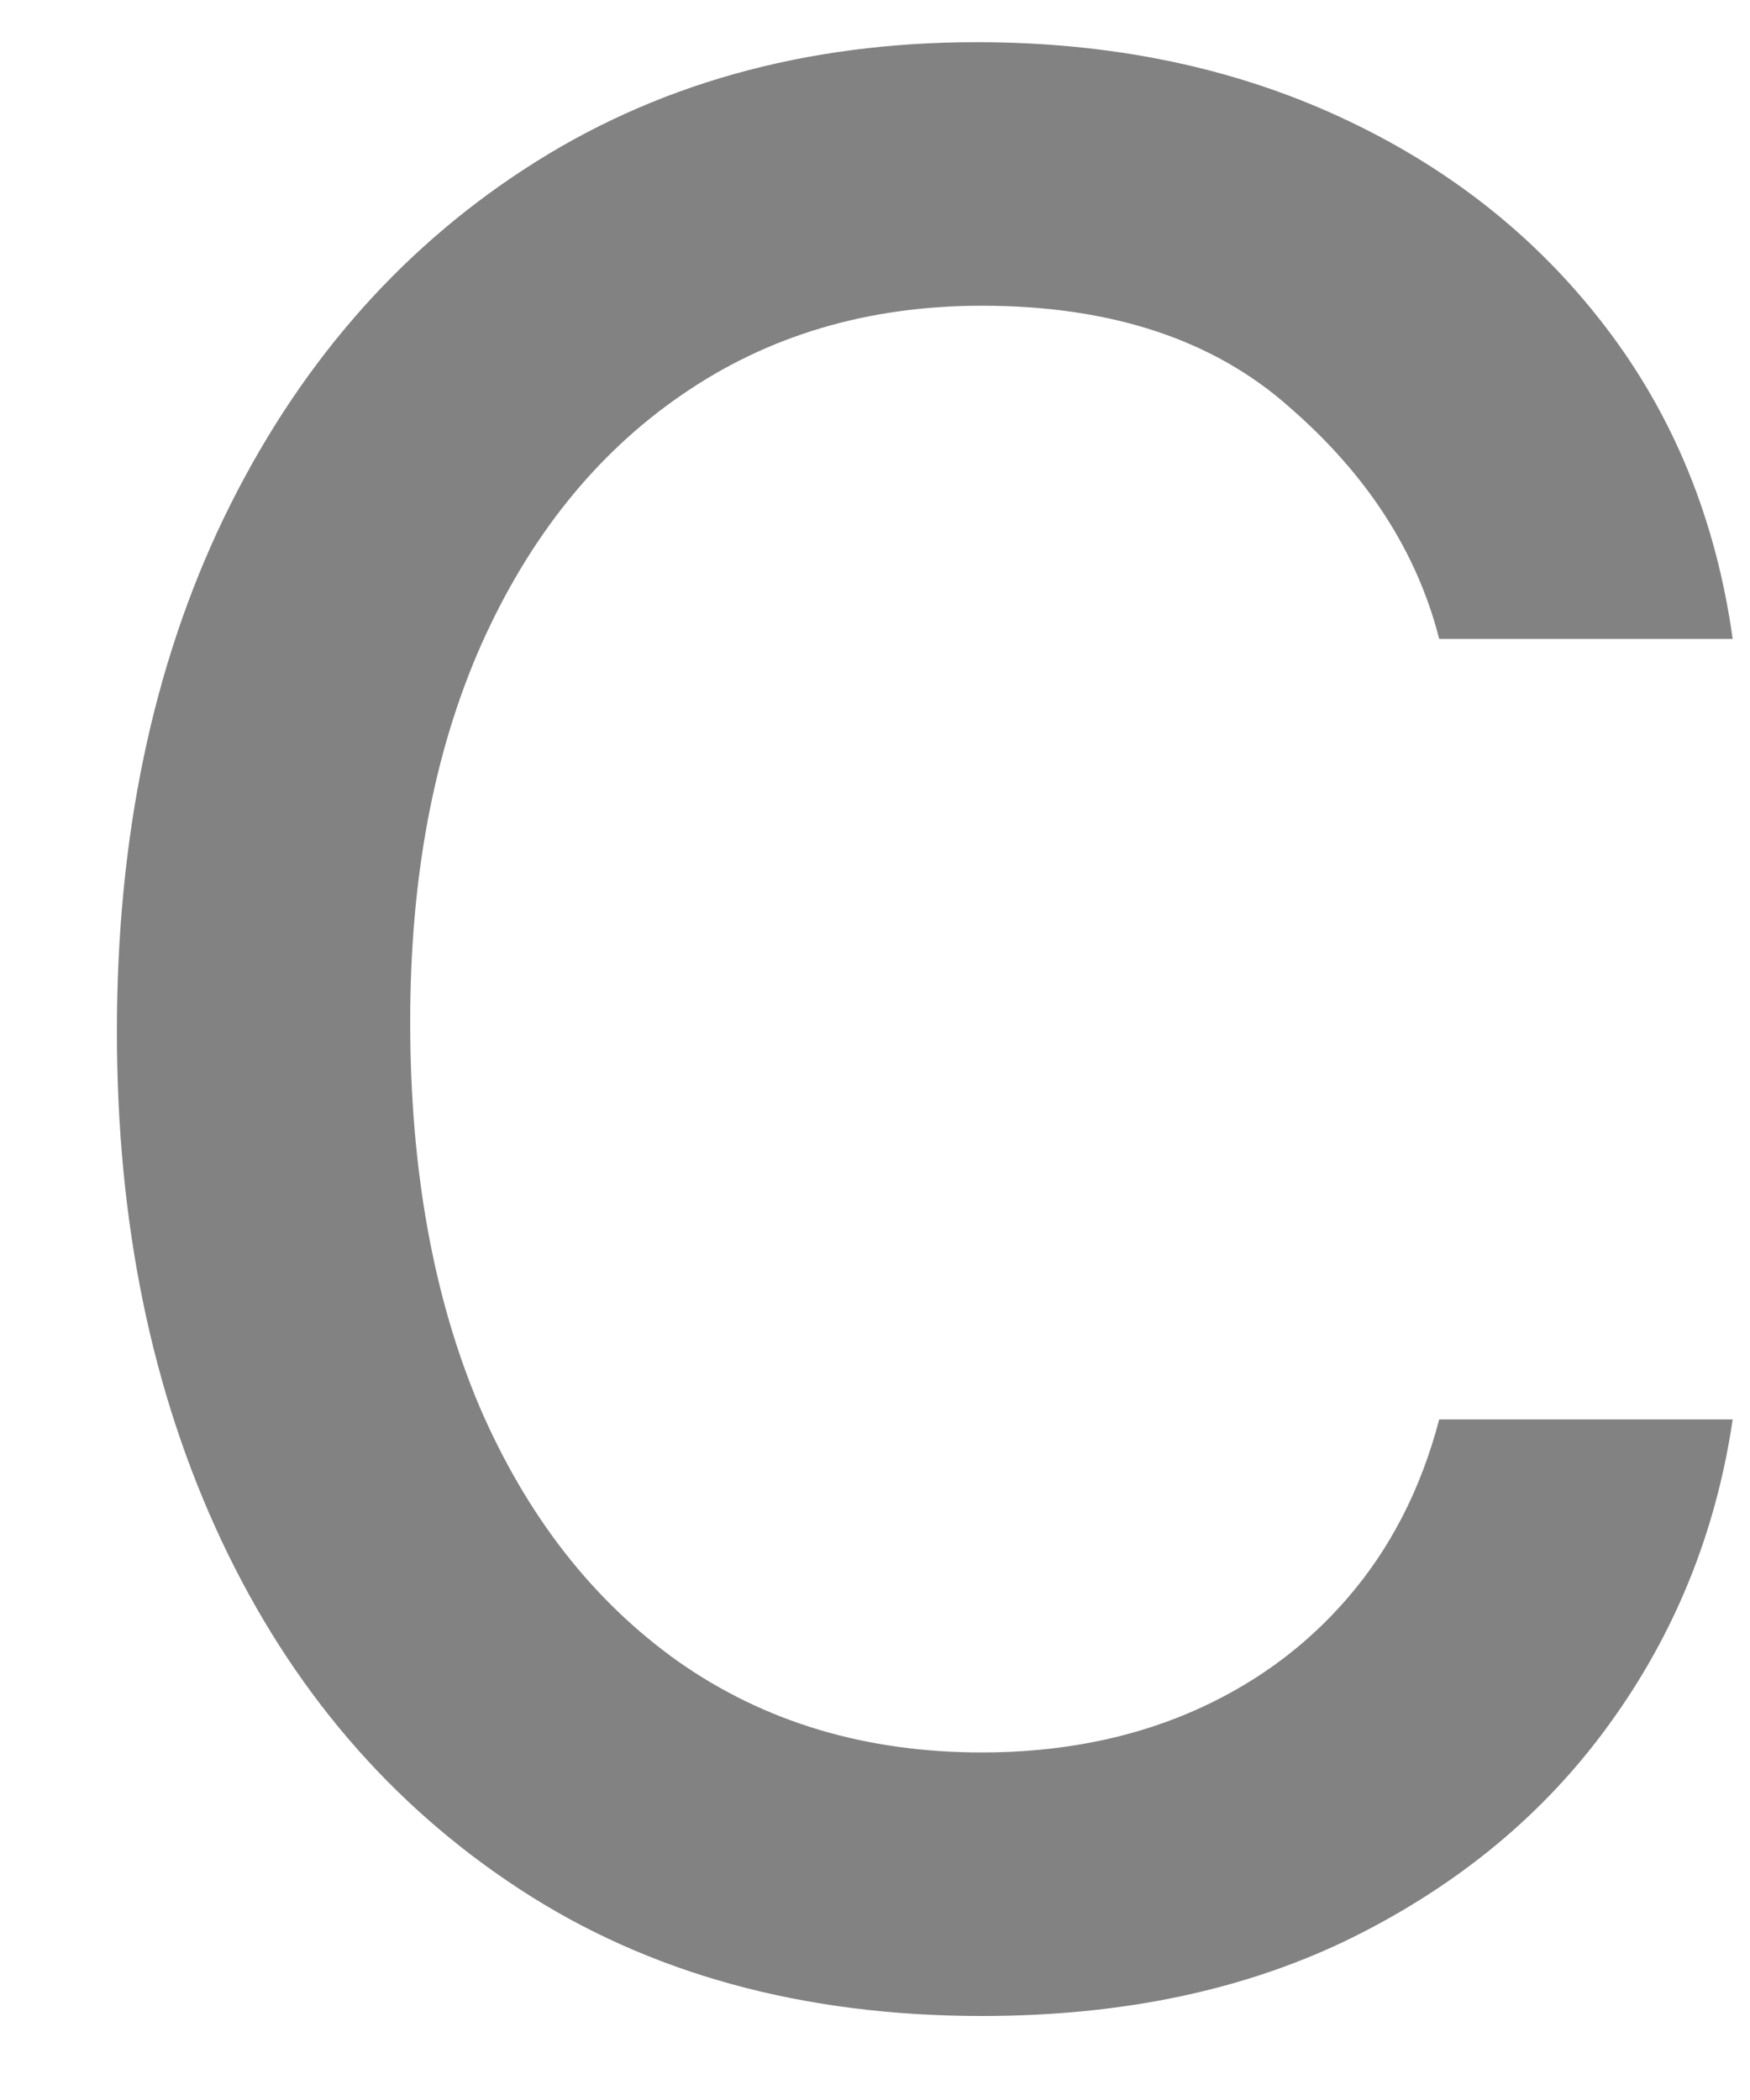 <svg width="10" height="12" viewBox="0 0 10 12" fill="none" xmlns="http://www.w3.org/2000/svg">
<path d="M5.611 11.52C4.588 11.52 3.707 11.278 2.969 10.795C2.23 10.312 1.662 9.647 1.264 8.8C0.866 7.952 0.668 6.984 0.668 5.895C0.668 4.787 0.871 3.809 1.278 2.962C1.69 2.109 2.263 1.444 2.997 0.966C3.736 0.483 4.598 0.241 5.582 0.241C6.349 0.241 7.041 0.384 7.656 0.668C8.272 0.952 8.776 1.349 9.169 1.861C9.562 2.372 9.806 2.969 9.901 3.651H8.224C8.097 3.153 7.812 2.713 7.372 2.33C6.937 1.941 6.349 1.747 5.611 1.747C4.957 1.747 4.384 1.918 3.892 2.259C3.404 2.595 3.023 3.071 2.749 3.686C2.479 4.297 2.344 5.014 2.344 5.838C2.344 6.681 2.476 7.415 2.741 8.04C3.011 8.665 3.39 9.15 3.878 9.496C4.37 9.841 4.948 10.014 5.611 10.014C6.046 10.014 6.442 9.938 6.797 9.787C7.152 9.635 7.453 9.418 7.699 9.133C7.945 8.849 8.12 8.508 8.224 8.111H9.901C9.806 8.755 9.571 9.335 9.197 9.851C8.828 10.362 8.338 10.769 7.727 11.072C7.121 11.371 6.416 11.52 5.611 11.52Z" fill="#828282"/>
</svg>
